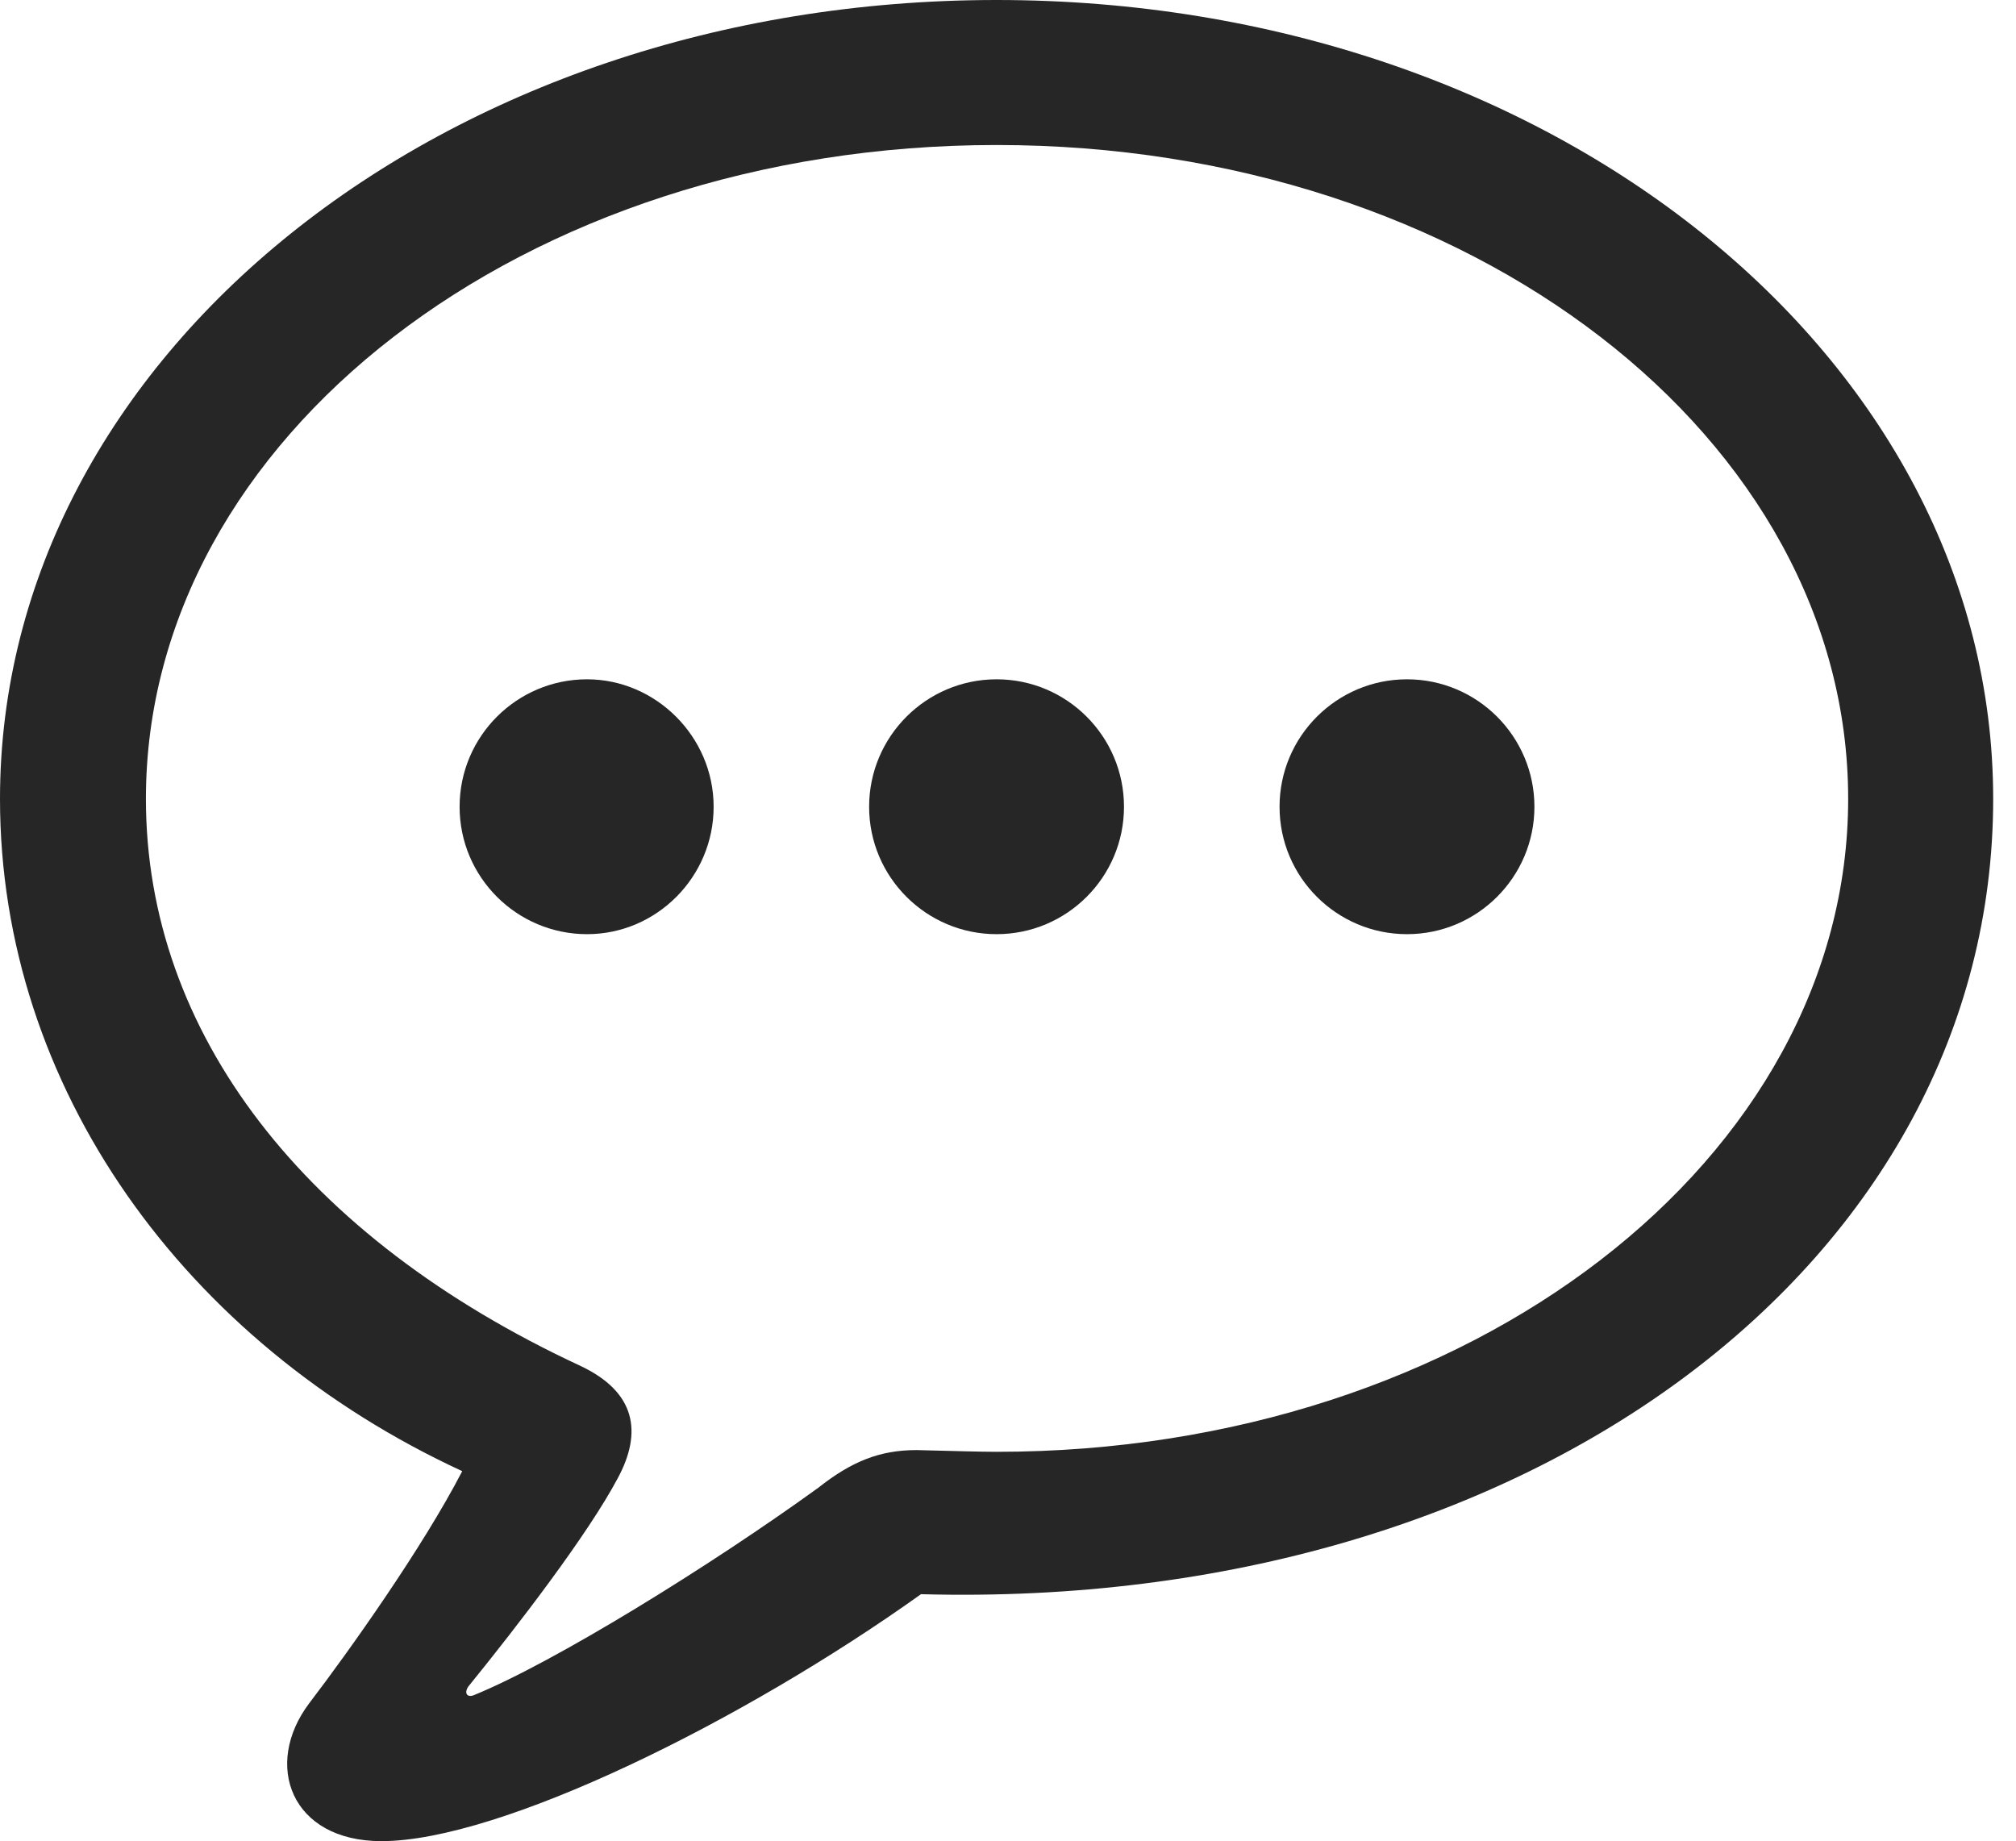 <?xml version="1.0" encoding="UTF-8"?>
<!--Generator: Apple Native CoreSVG 326-->
<!DOCTYPE svg
PUBLIC "-//W3C//DTD SVG 1.1//EN"
       "http://www.w3.org/Graphics/SVG/1.1/DTD/svg11.dtd">
<svg version="1.1" xmlns="http://www.w3.org/2000/svg" xmlns:xlink="http://www.w3.org/1999/xlink" viewBox="0 0 31.363 28.643">
 <g>
  <rect height="28.643" opacity="0" width="31.363" x="0" y="0"/>
  <path d="M5.934 28.643C7.779 28.643 11.553 26.783 14.328 24.801C23.857 25.061 31.008 19.592 31.008 12.428C31.008 5.551 24.117 0 15.504 0C6.891 0 0 5.551 0 12.428C0 16.912 2.871 20.891 7.191 22.887C6.576 24.076 5.428 25.689 4.812 26.496C4.088 27.453 4.525 28.643 5.934 28.643ZM7.369 26.373C7.26 26.414 7.219 26.332 7.287 26.236C8.053 25.293 9.146 23.871 9.611 22.996C9.994 22.285 9.898 21.656 9.023 21.246C4.73 19.25 2.27 16.064 2.27 12.428C2.27 6.822 8.135 2.256 15.504 2.256C22.887 2.256 28.752 6.822 28.752 12.428C28.752 18.02 22.887 22.586 15.504 22.586C15.23 22.586 14.807 22.572 14.26 22.559C13.685 22.559 13.248 22.736 12.729 23.146C11.047 24.363 8.613 25.867 7.369 26.373Z" fill="black" fill-opacity="0.85"/>
  <path d="M21.889 14.533C22.982 14.533 23.871 13.645 23.871 12.551C23.871 11.457 22.982 10.568 21.889 10.568C20.795 10.568 19.906 11.457 19.906 12.551C19.906 13.645 20.795 14.533 21.889 14.533Z" fill="black" fill-opacity="0.85"/>
  <path d="M15.504 14.533C16.598 14.533 17.486 13.645 17.486 12.551C17.486 11.457 16.598 10.568 15.504 10.568C14.41 10.568 13.521 11.457 13.521 12.551C13.521 13.645 14.41 14.533 15.504 14.533Z" fill="black" fill-opacity="0.85"/>
  <path d="M9.133 14.533C10.213 14.533 11.102 13.645 11.102 12.551C11.102 11.457 10.199 10.568 9.133 10.568C8.039 10.568 7.15 11.457 7.15 12.551C7.15 13.645 8.039 14.533 9.133 14.533Z" fill="black" fill-opacity="0.85"/>
 </g>
</svg>

